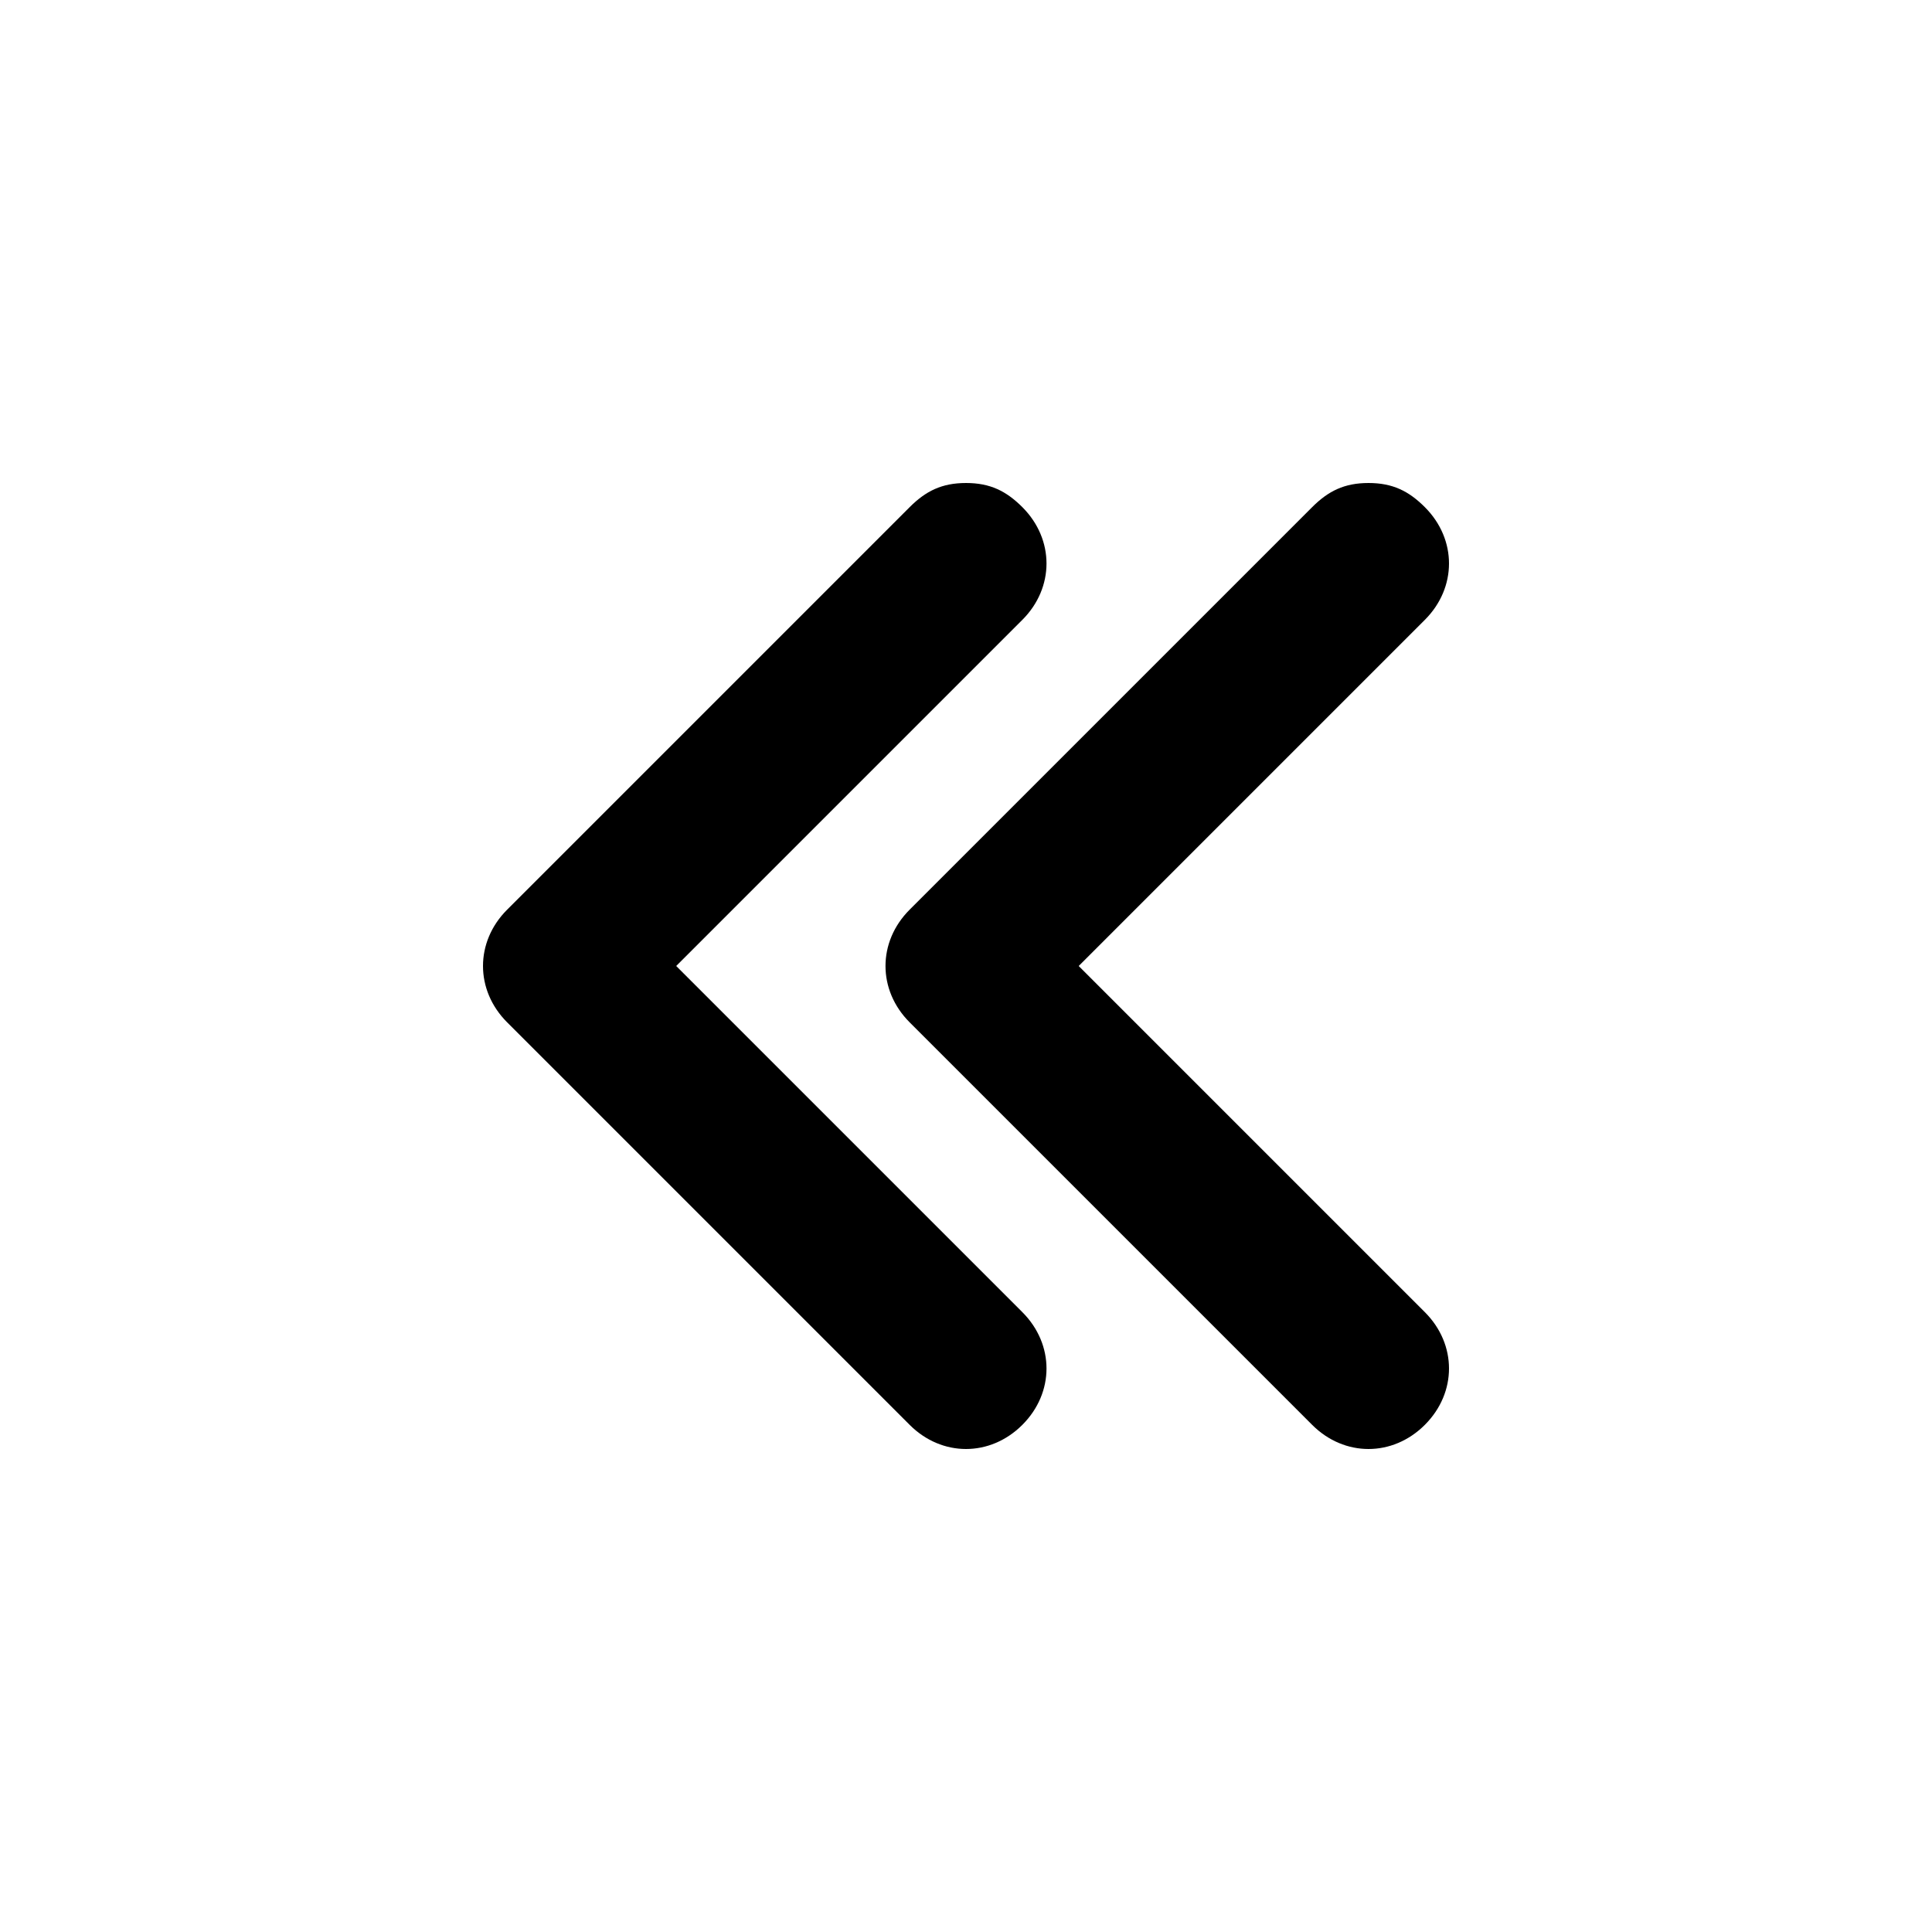 <svg xmlns="http://www.w3.org/2000/svg" viewBox="0 0 24 24"><path d="M17.7 6.3c.4.4.4 1 0 1.4L13.4 12l4.3 4.3c.4.4.4 1 0 1.4s-1 .4-1.4 0l-5-5c-.4-.4-.4-1 0-1.4l5-5c.2-.2.4-.3.7-.3s.5.1.7.3zM12 6c.3 0 .5.1.7.3.4.4.4 1 0 1.4L8.4 12l4.3 4.3c.4.4.4 1 0 1.4s-1 .4-1.4 0l-5-5c-.4-.4-.4-1 0-1.4l5-5c.2-.2.4-.3.7-.3z"/></svg>